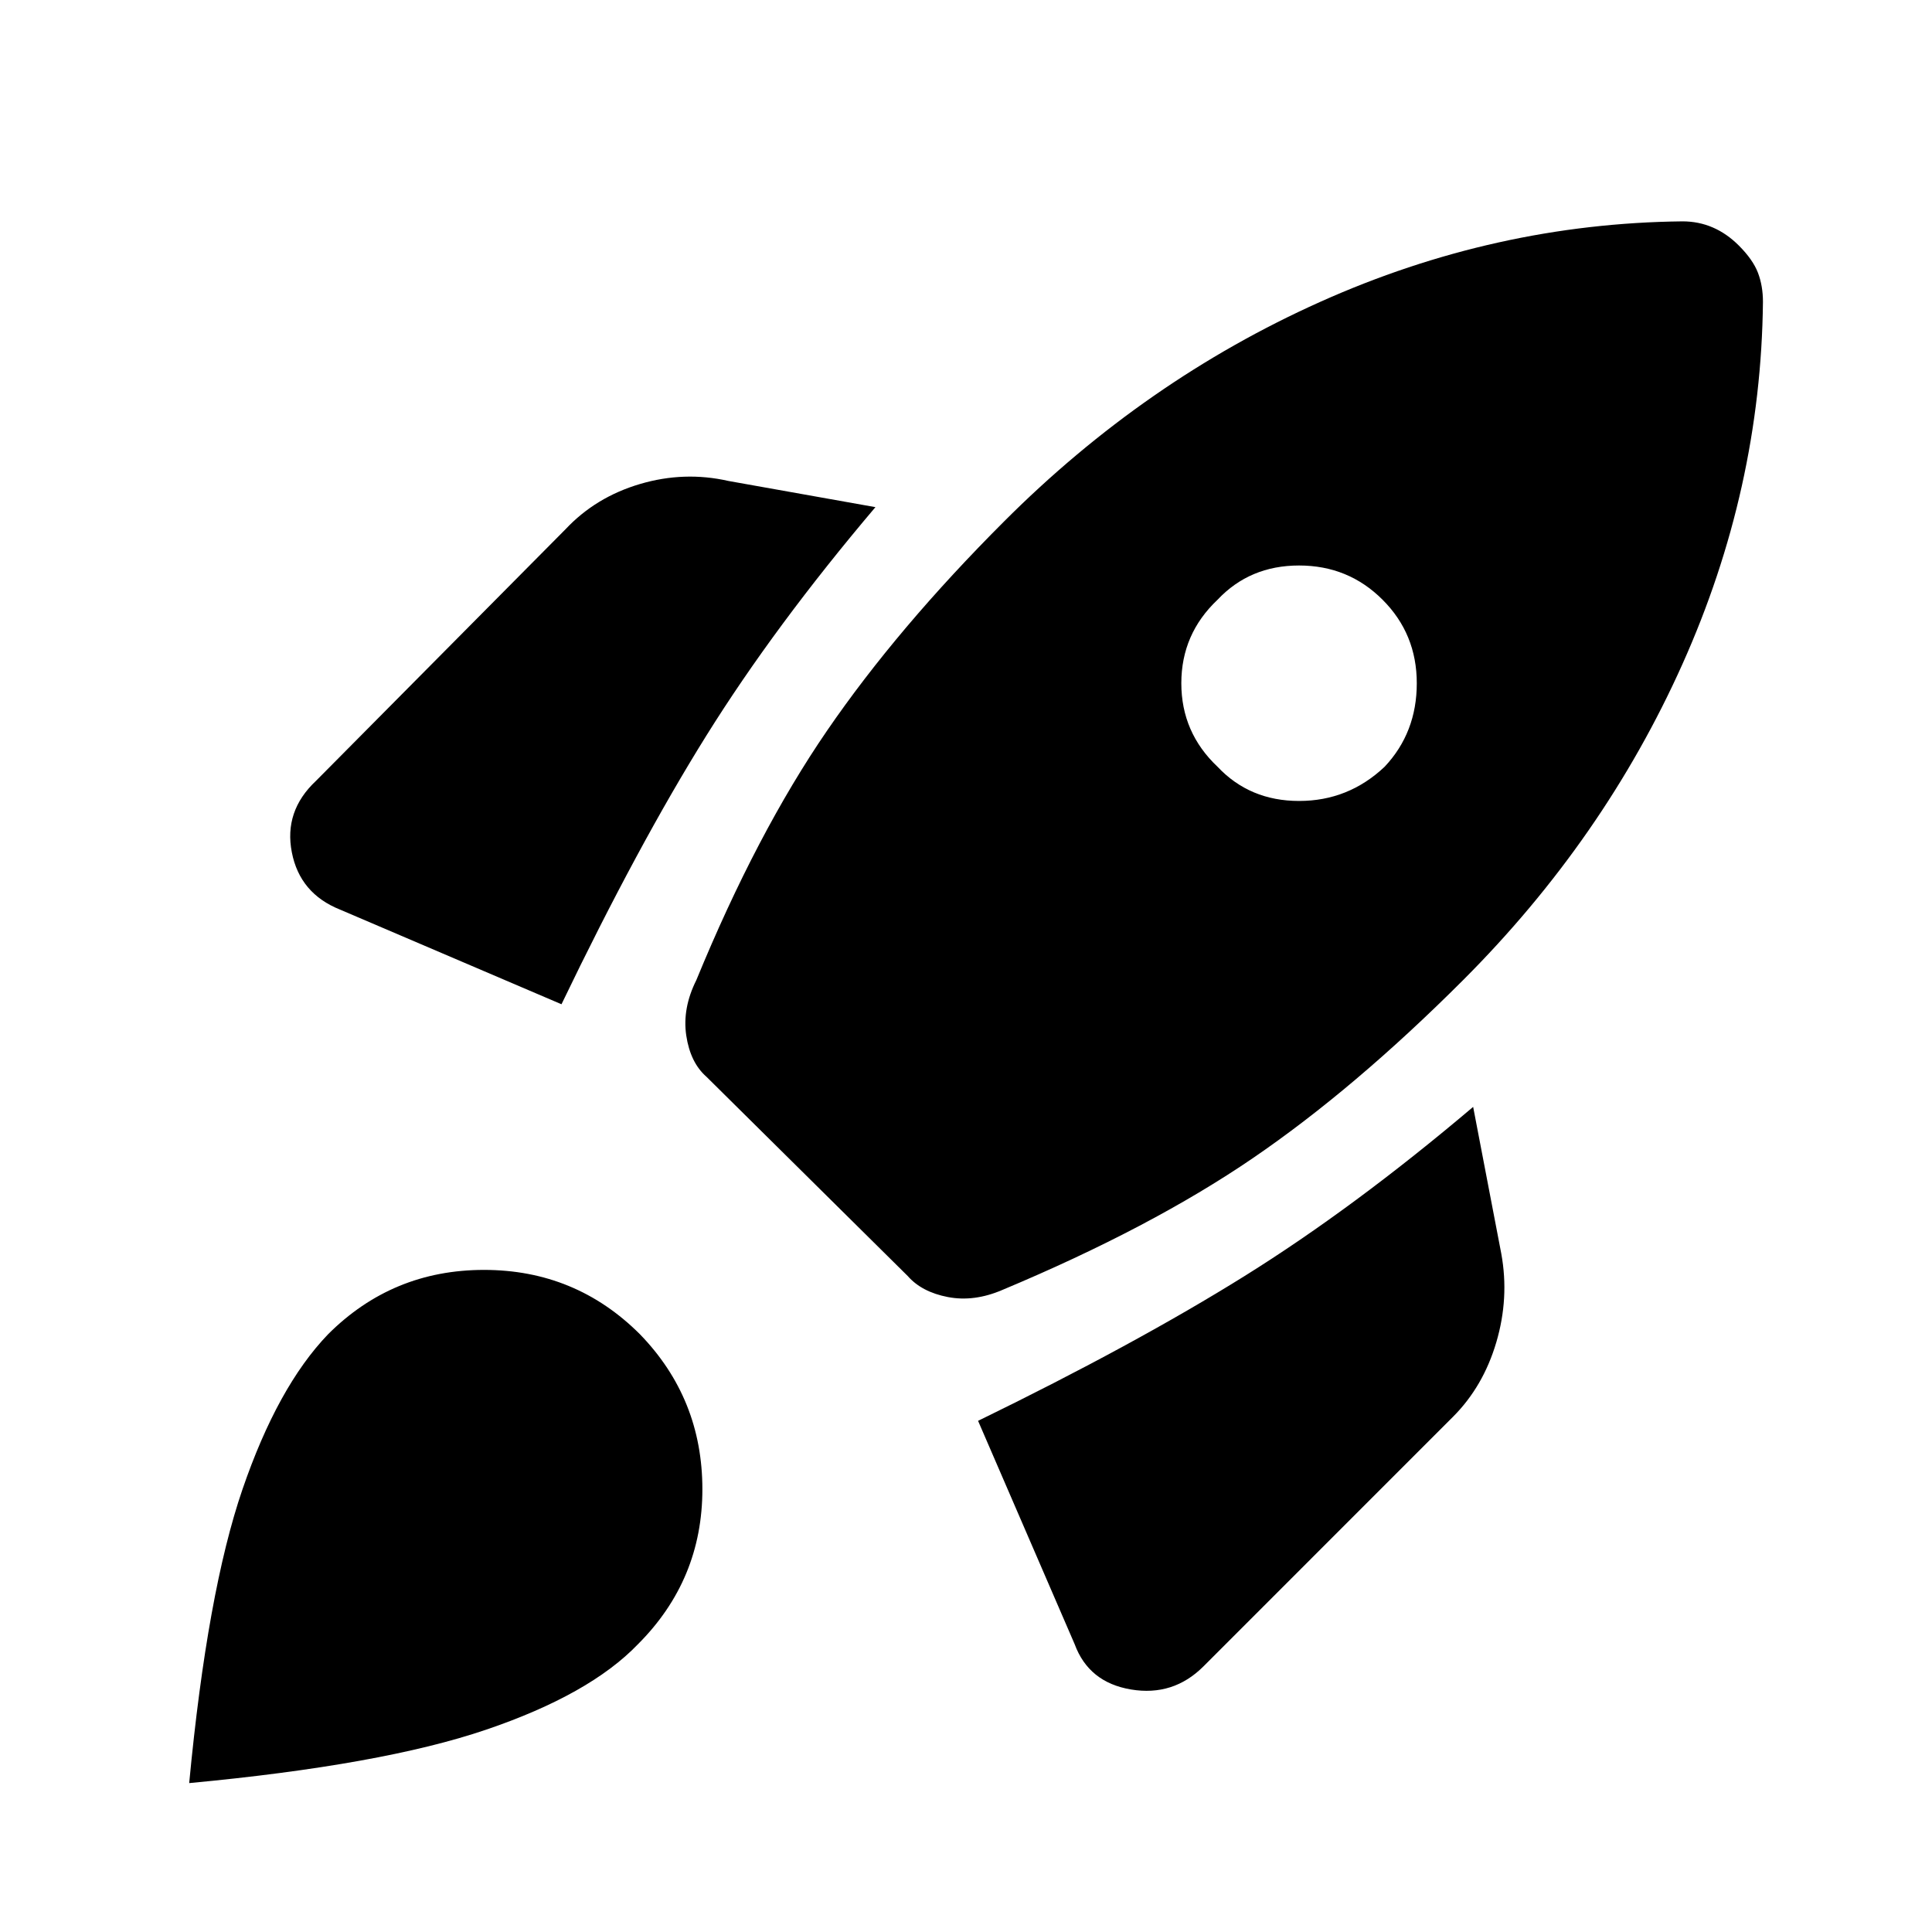 <svg xmlns="http://www.w3.org/2000/svg" height="40" width="40"><path d="m11.625 20.792-4.583-1.959q-.834-.333-1-1.187-.167-.854.5-1.479l5.166-5.209q.625-.666 1.542-.937t1.833-.063l3.042.542q-2.083 2.458-3.5 4.729-1.417 2.271-3 5.563ZM34.833 4.583q.334 0 .625.125.292.125.542.375.292.292.396.563.104.271.104.604-.042 3.875-1.667 7.5t-4.541 6.542q-2.25 2.25-4.354 3.687-2.105 1.438-5.188 2.729-.583.25-1.125.146-.542-.104-.833-.437l-4.167-4.125q-.333-.292-.417-.854-.083-.563.209-1.146 1.25-3.042 2.708-5.167 1.458-2.125 3.667-4.333 2.916-2.917 6.541-4.542 3.625-1.625 7.5-1.667Zm-9.625 11.292q.667.708 1.688.708t1.771-.708q.666-.708.666-1.729 0-1.021-.708-1.729-.708-.709-1.729-.709-1.021 0-1.688.709-.75.708-.75 1.729 0 1.021.75 1.729ZM20.25 29.417q3.25-1.584 5.521-3 2.271-1.417 4.729-3.5l.583 3.041q.167.917-.104 1.834-.271.916-.896 1.541L24.917 34.5q-.625.625-1.5.479-.875-.146-1.167-.937ZM6.792 27.625q1.333-1.333 3.229-1.333 1.896 0 3.229 1.333 1.292 1.333 1.292 3.208 0 1.875-1.334 3.209-1 1.041-3.146 1.77-2.145.73-6.145 1.105.375-3.959 1.104-6.084.729-2.125 1.771-3.208Z"/></svg>
